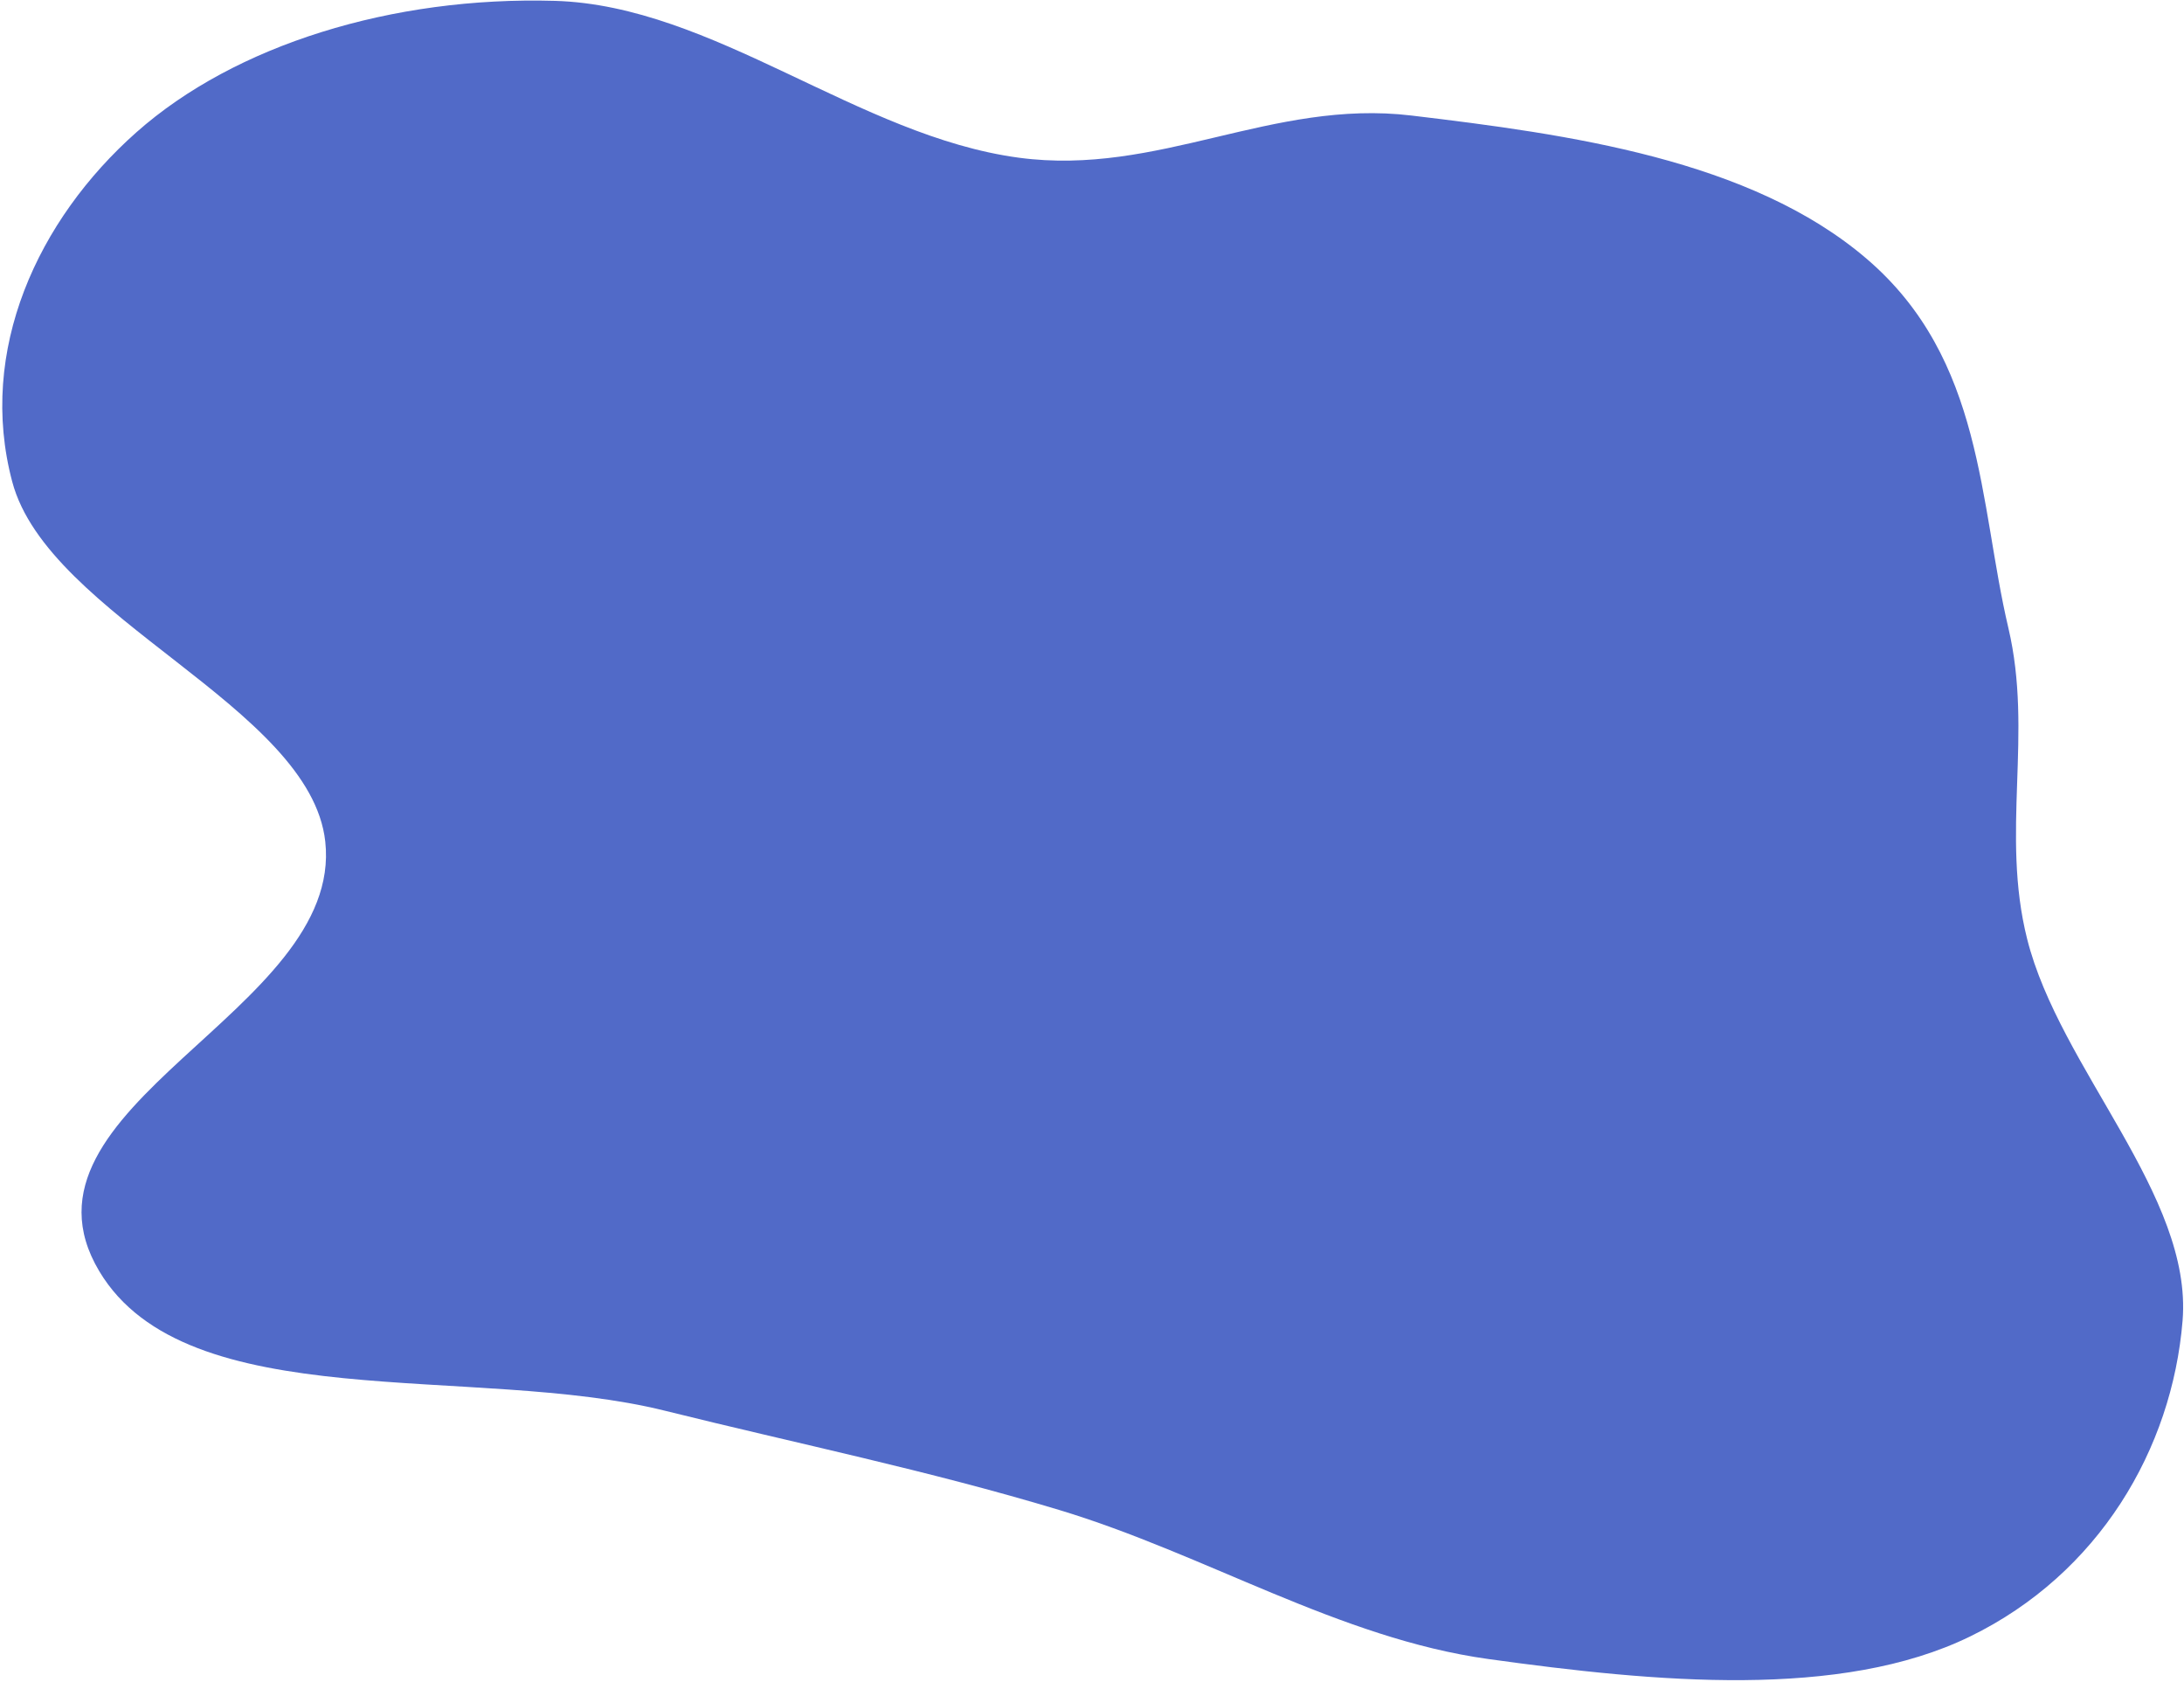 <svg width="857" height="660" viewBox="0 0 857 660" fill="none" xmlns="http://www.w3.org/2000/svg">
<path fill-rule="evenodd" clip-rule="evenodd" d="M553.835 45.325C615.236 52.661 686.943 62.454 732.602 101.637C778.536 141.056 776.523 197.3 788.08 246.35C797.884 287.959 784.987 326.781 795.453 368.394C808.249 419.274 860.468 469.023 856.442 518.16C852.317 568.495 823.617 617.402 773.028 642.045C722.32 666.746 649.841 660.026 583.994 650.876C525.566 642.757 472.998 609.697 415.533 592.37C363.925 576.809 313.052 566.427 260.922 553.464C186.136 534.867 73.272 556.228 38.949 498.724C0.396 434.136 134.985 396.825 127.636 330.166C121.805 277.276 18.974 242.226 4.803 189.003C-8.897 137.546 14.78 86.232 53.544 51.884C92.202 17.629 153.883 -1.505 217.72 0.337C279.875 2.131 336.827 53.446 399.796 61.874C454.613 69.212 499.058 38.781 553.835 45.325Z" fill="#516AC8"/>
</svg>

